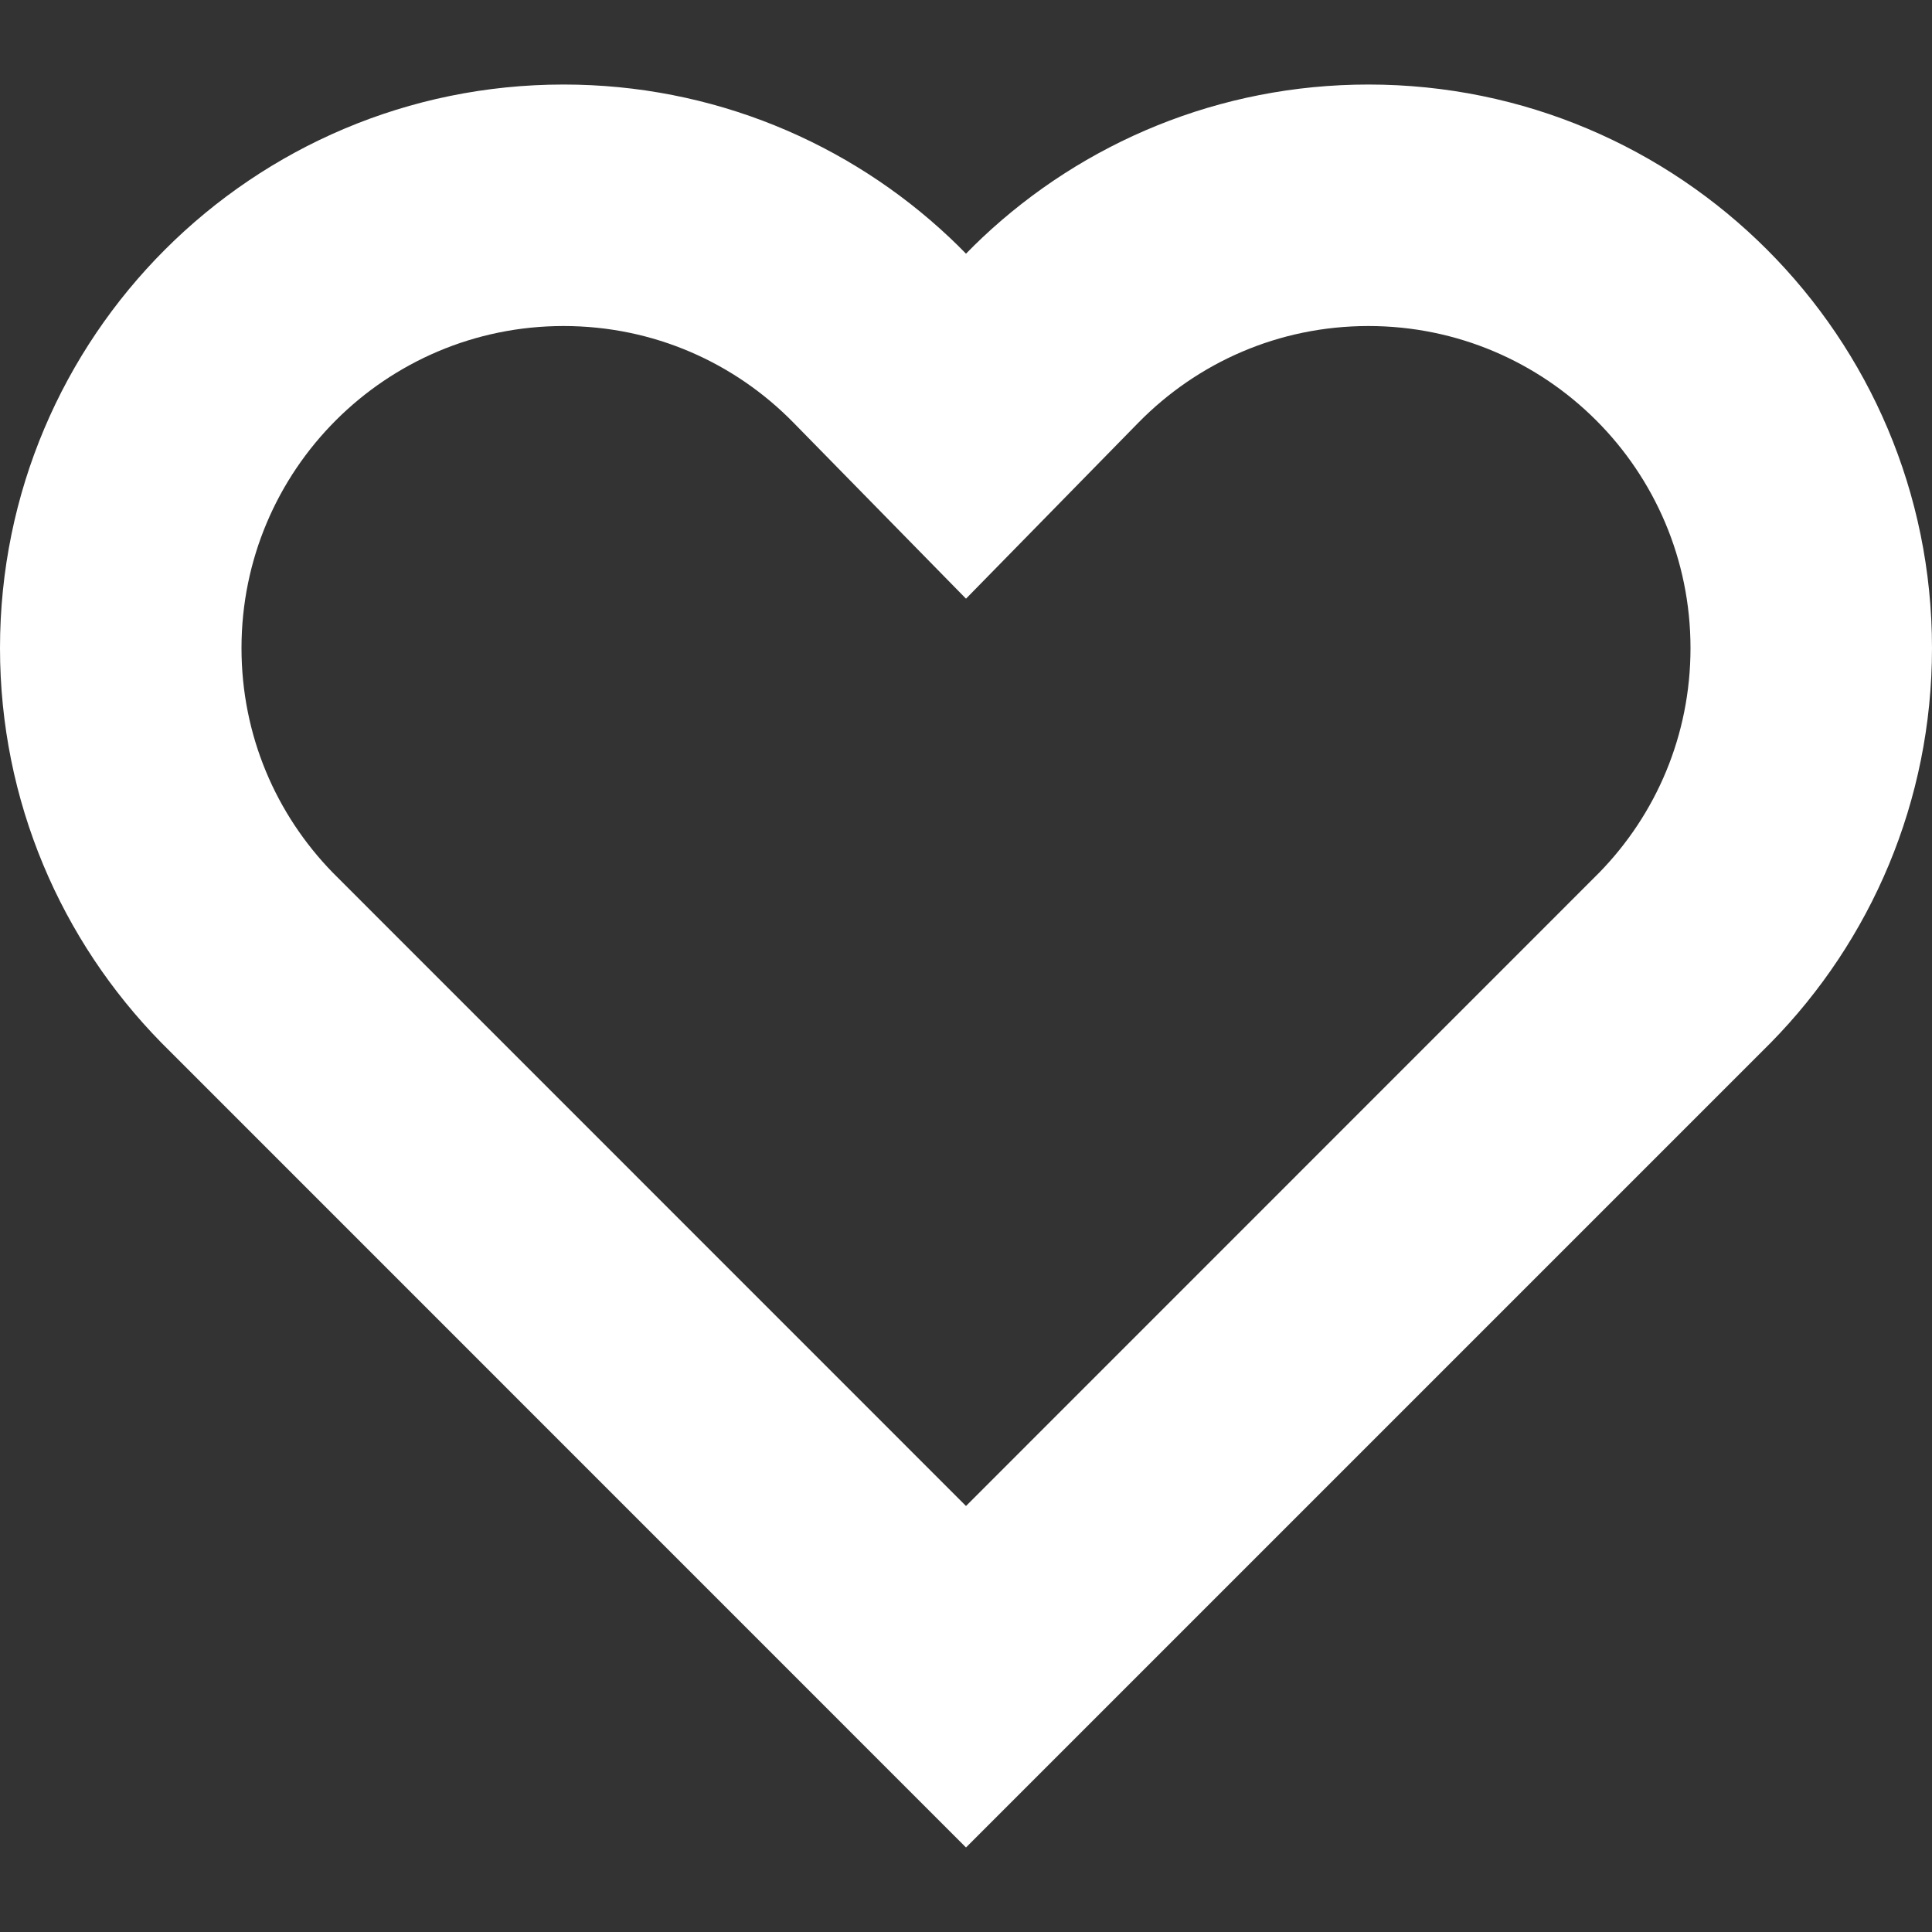 <svg width="16" height="16" viewBox="0 0 16 16" fill="none" xmlns="http://www.w3.org/2000/svg">
<rect x="0" y="0" width="16" height="16" fill="#333333" stroke="none"/>
<g clip-path="url(#clip0_38_58)">
<path fill-rule="evenodd" clip-rule="evenodd" d="M7.864 1.967C7.029 1.181 5.904 0.7 4.667 0.7C2.089 0.7 0 2.789 0 5.367C0 6.638 0.509 7.791 1.334 8.633L8 15.3L14.667 8.633C15.492 7.792 16 6.638 16 5.367C16 2.789 13.911 0.7 11.333 0.7C10.096 0.7 8.971 1.181 8.136 1.967C8.09 2.011 8.044 2.055 8 2.101C7.956 2.055 7.91 2.011 7.864 1.967ZM13.244 7.227C13.714 6.745 14 6.091 14 5.367C14 3.894 12.806 2.7 11.333 2.7C10.587 2.7 9.915 3.004 9.428 3.5L8 4.958L6.571 3.5C6.085 3.004 5.413 2.7 4.667 2.7C3.194 2.7 2 3.894 2 5.367C2 6.091 2.286 6.744 2.756 7.227L8 12.472L13.244 7.227Z" fill="white"/>
</g>
<defs>
<clipPath id="clip0_38_58">
<rect width="16" height="16" fill="white"/>
</clipPath>
</defs>
</svg>
